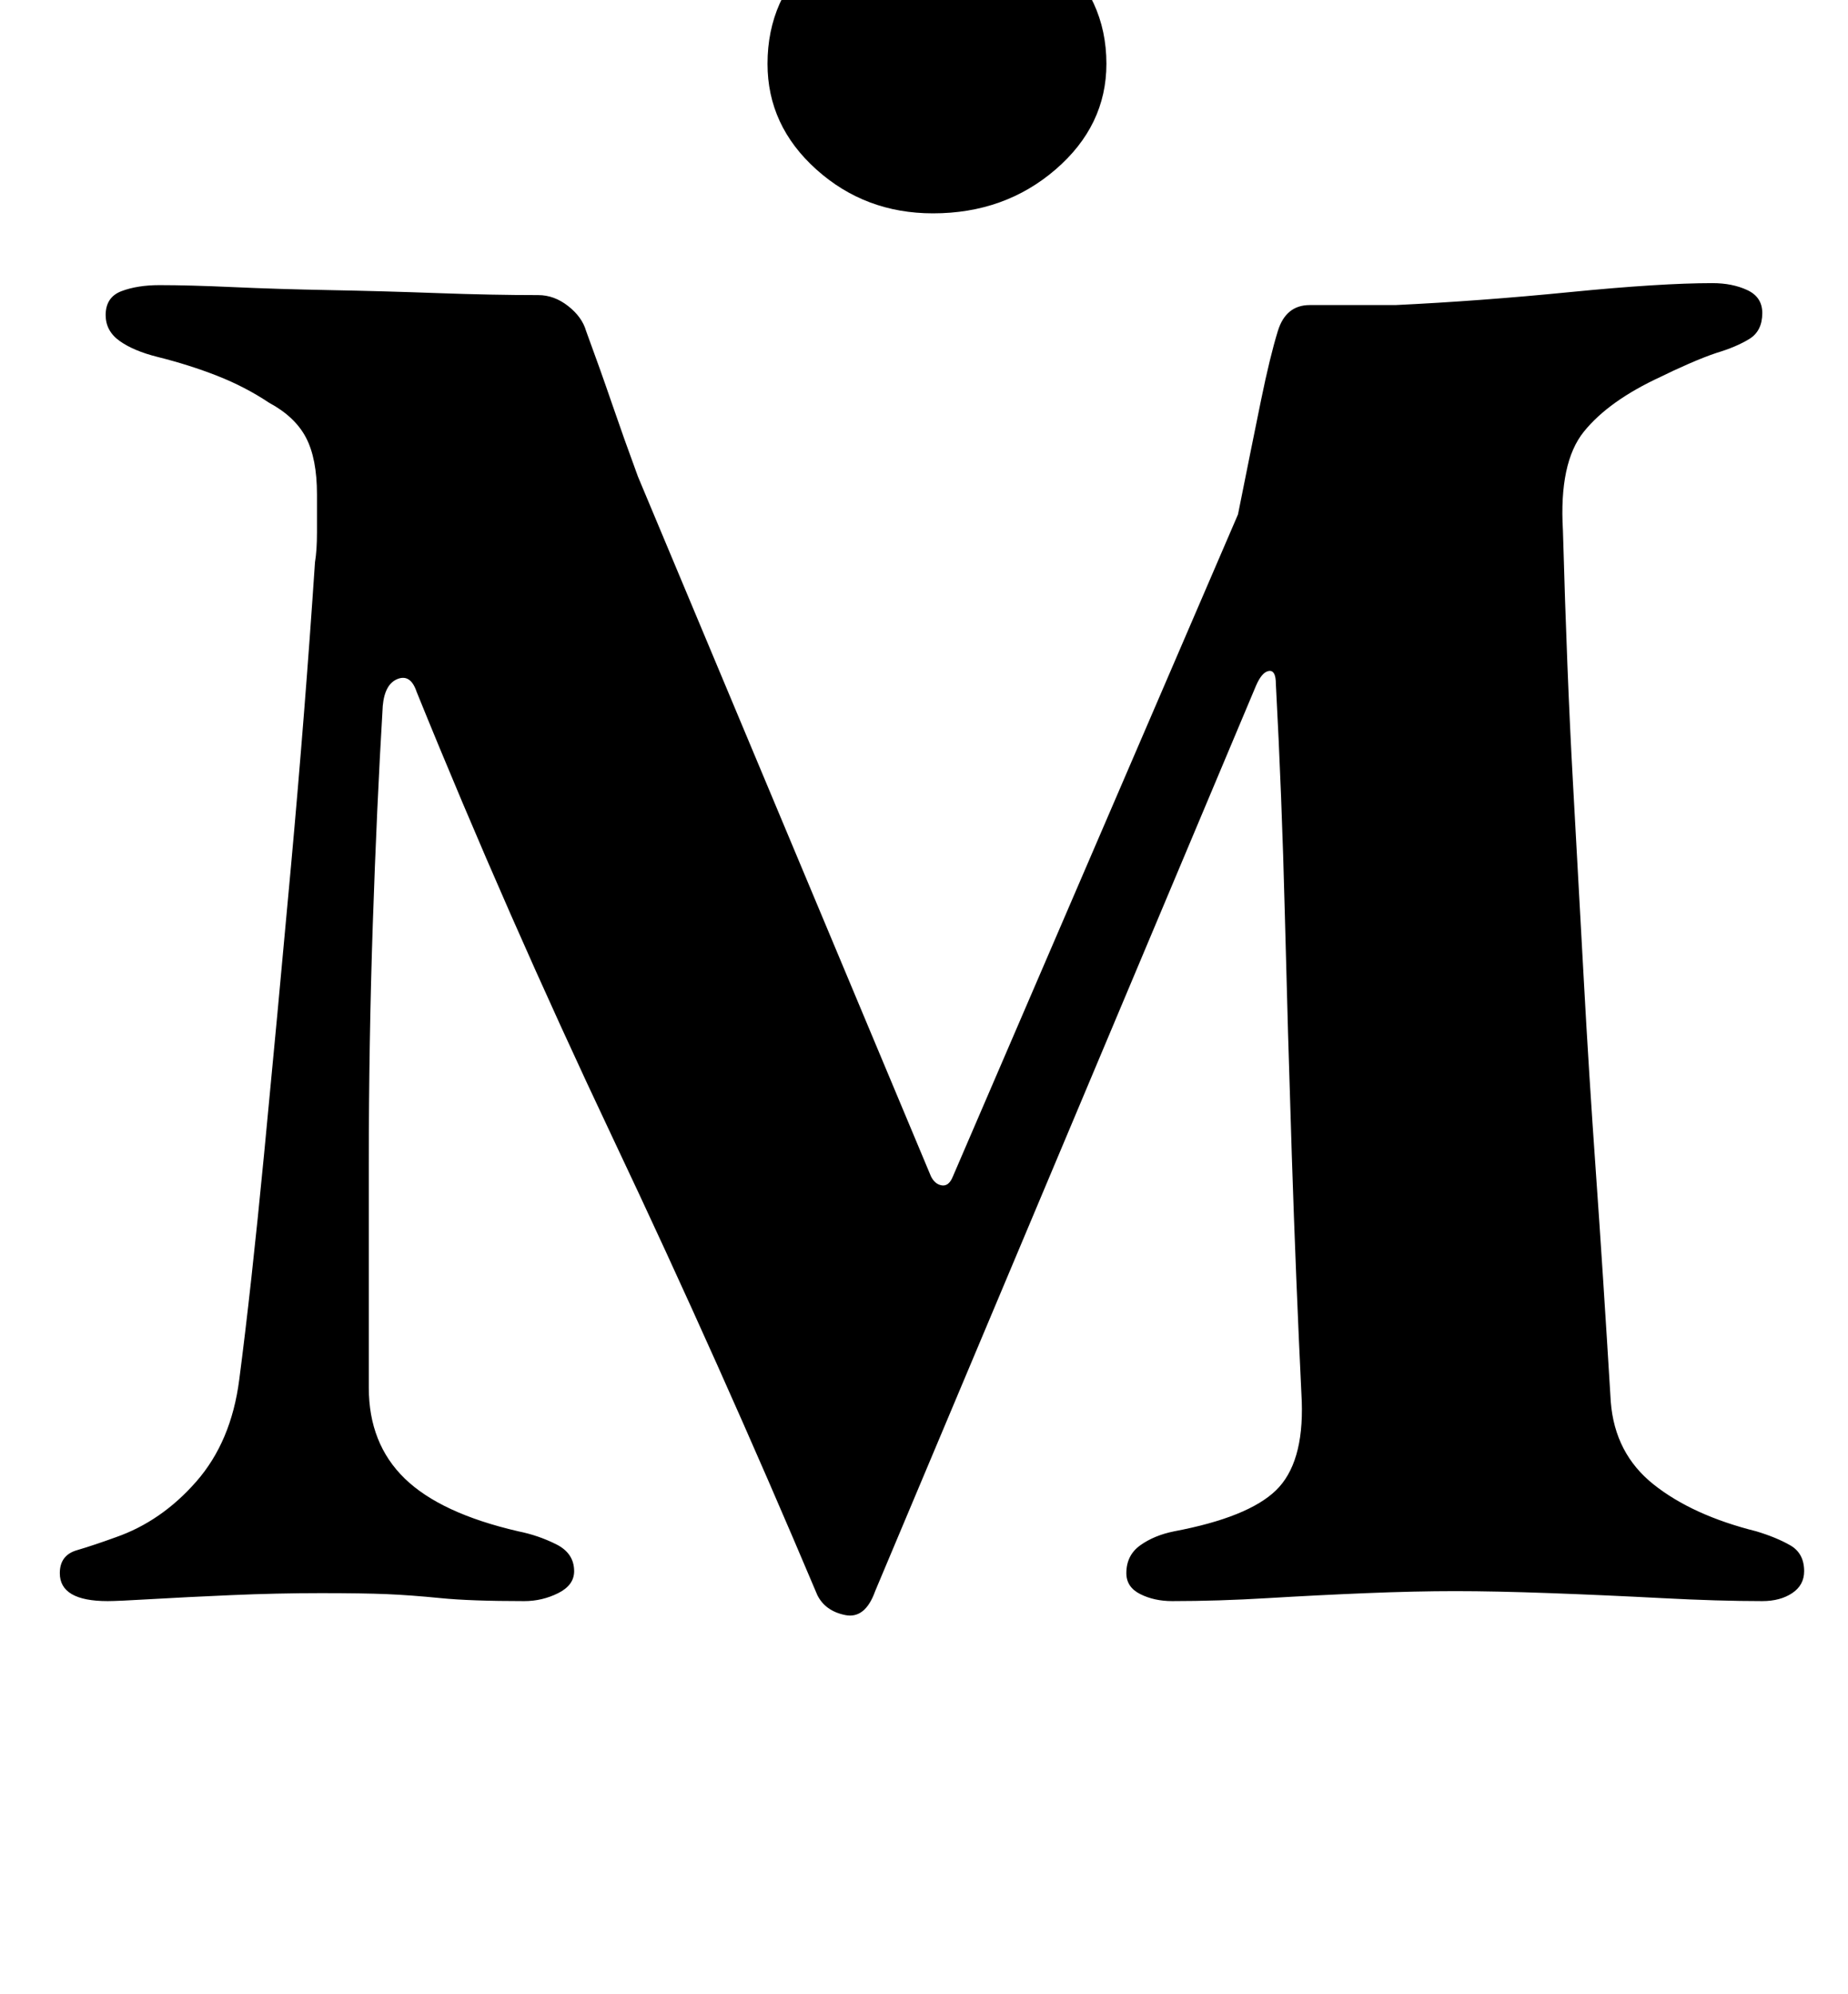 <?xml version="1.0" standalone="no"?>
<!DOCTYPE svg PUBLIC "-//W3C//DTD SVG 1.1//EN" "http://www.w3.org/Graphics/SVG/1.1/DTD/svg11.dtd" >
<svg xmlns="http://www.w3.org/2000/svg" xmlns:xlink="http://www.w3.org/1999/xlink" version="1.1" viewBox="-10 0 927 1000">
  <g transform="matrix(1 0 0 -1 0 800)">
   <path fill="currentColor"
d="M44 -3q-12 0 -18 3.5t-6 10.5q0 9 8.5 11.5t19.5 6.5q23 8 40.5 28t21.5 51q6 46 12.5 113.5t13.5 144.5t12 152q1 6 1 15v19q0 18 -5.5 28.5t-18.5 17.5q-12 8 -26 13.5t-30 9.5q-12 3 -19 8t-7 13q0 9 8 12t19 3q15 0 37 -1t48.5 -1.5t54 -1.5t50.5 -1q8 0 15 -5.5
t9 -12.5q7 -19 13 -36.5t13 -36.5l147 -351q2 -4 5.5 -4.5t5.5 4.5l143 332q7 35 11.5 57t8.5 35t16 13h43q42 2 87.5 6.5t71.5 4.5q10 0 17.5 -3.5t7.5 -11.5q0 -9 -6.5 -13t-16.5 -7q-6 -2 -14 -5.5t-14 -6.5q-26 -12 -38.5 -27.5t-10.5 -49.5q2 -72 5 -126t5.5 -100
t6 -95.5t7.5 -115.5q2 -26 21.5 -41.5t51.5 -23.5q10 -3 17 -7t7 -13q0 -7 -6 -11t-15 -4q-22 0 -50.5 1.5t-56 2.5t-47.5 1t-44.5 -1t-49.5 -2.5t-48 -1.5q-9 0 -16 3.5t-7 10.5q0 9 7 14t17 7q37 7 51 20.5t13 44.5q-3 62 -5 123.5t-3.5 121t-4.5 115.5q0 7 -3.5 6.5
t-6.5 -7.5l-191 -454q-5 -14 -15 -12t-14 10q-49 116 -102.5 229t-98.5 224q-3 9 -9.5 6.5t-7.5 -13.5q-3 -50 -5 -109.5t-2 -120v-112.5q0 -28 18 -45.5t57 -26.5q10 -2 19 -6.5t9 -13.5q0 -7 -8 -11t-17 -4q-27 0 -42 1.5t-27 2t-33 0.5q-22 0 -45 -1t-40 -2t-22 -1z
M458 693q-34 0 -58.5 22t-24.5 53q0 33 24.5 55t58.5 22q36 0 61.5 -22t25.5 -55q0 -31 -25.5 -53t-61.5 -22z" />
  </g>

</svg>
